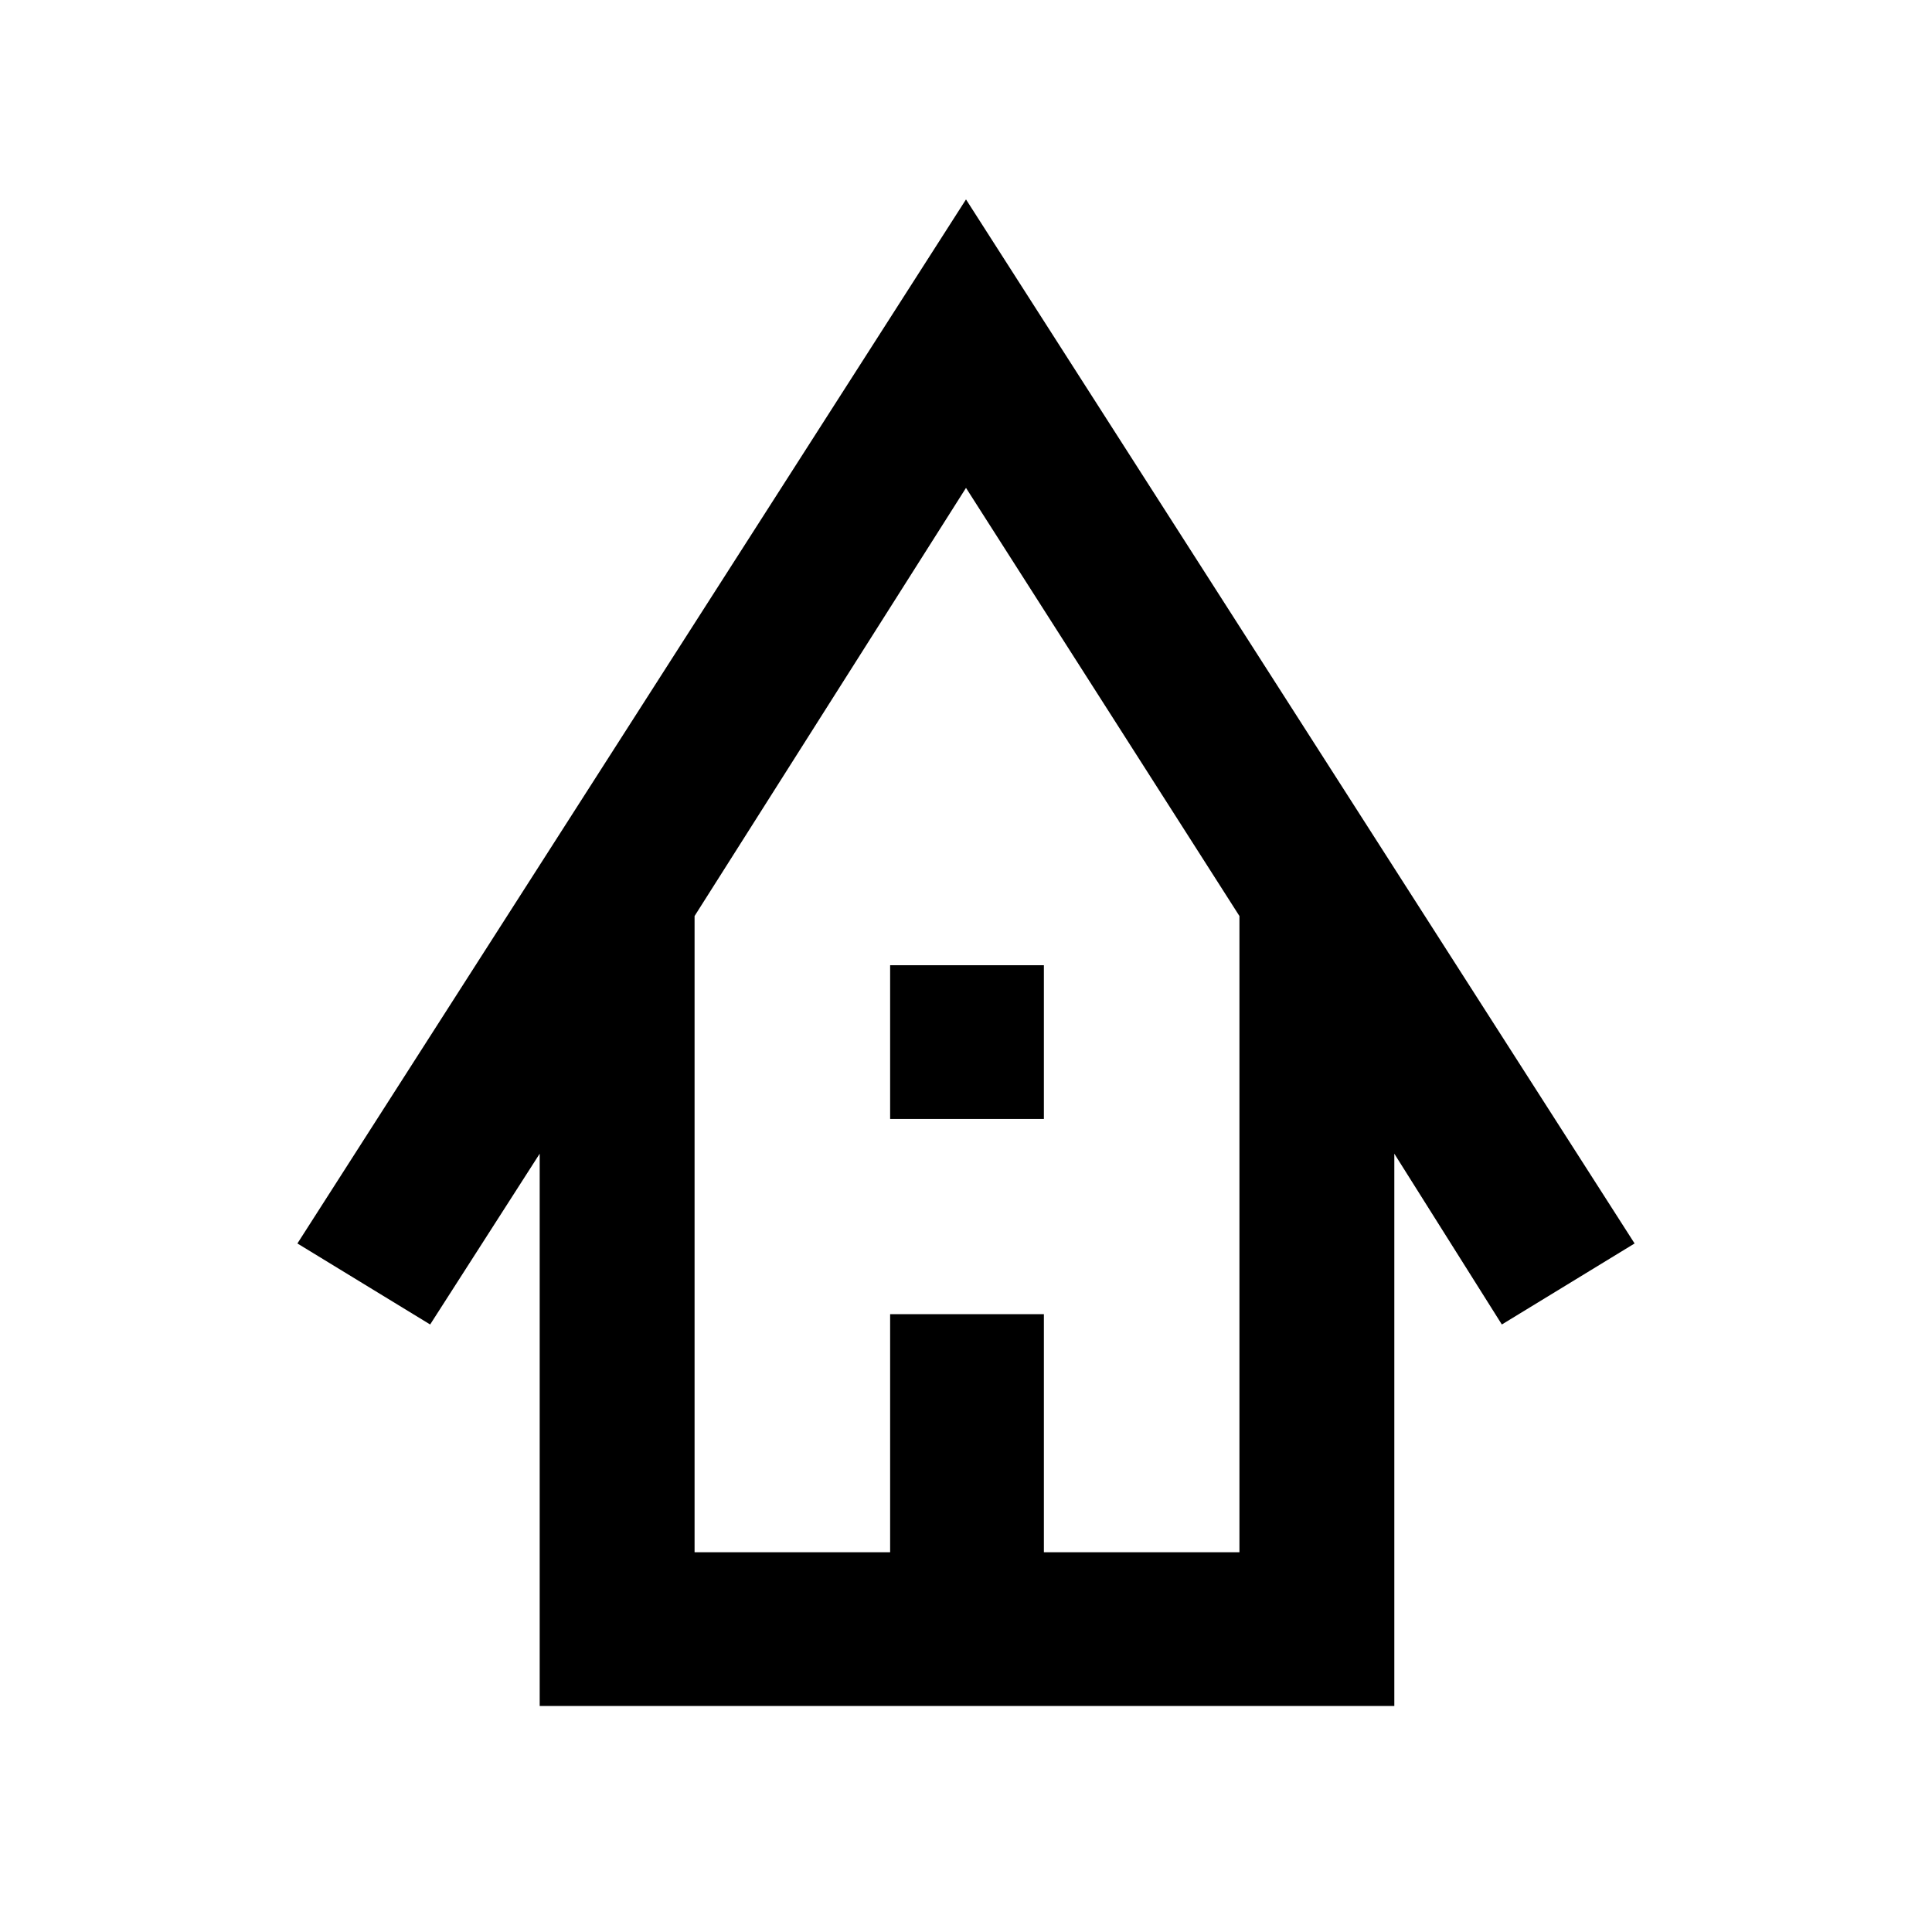 <svg xmlns="http://www.w3.org/2000/svg" height="48" viewBox="0 -960 960 960" width="48"><path d="M268.17-112.3v-274.44l-54.43 84.87-65.96-40.26L480-860.91l332.22 518.78-65.96 40.26-53.43-84.87v274.44H268.17Zm76.96-76.4h97.17V-307h76.4v118.3h97.17v-316.13L480-717.57 345.13-504.83v316.13ZM442.3-404v-76.39h76.4V-404h-76.4Zm-97.17 215.3h270.74-270.74Z"/></svg>